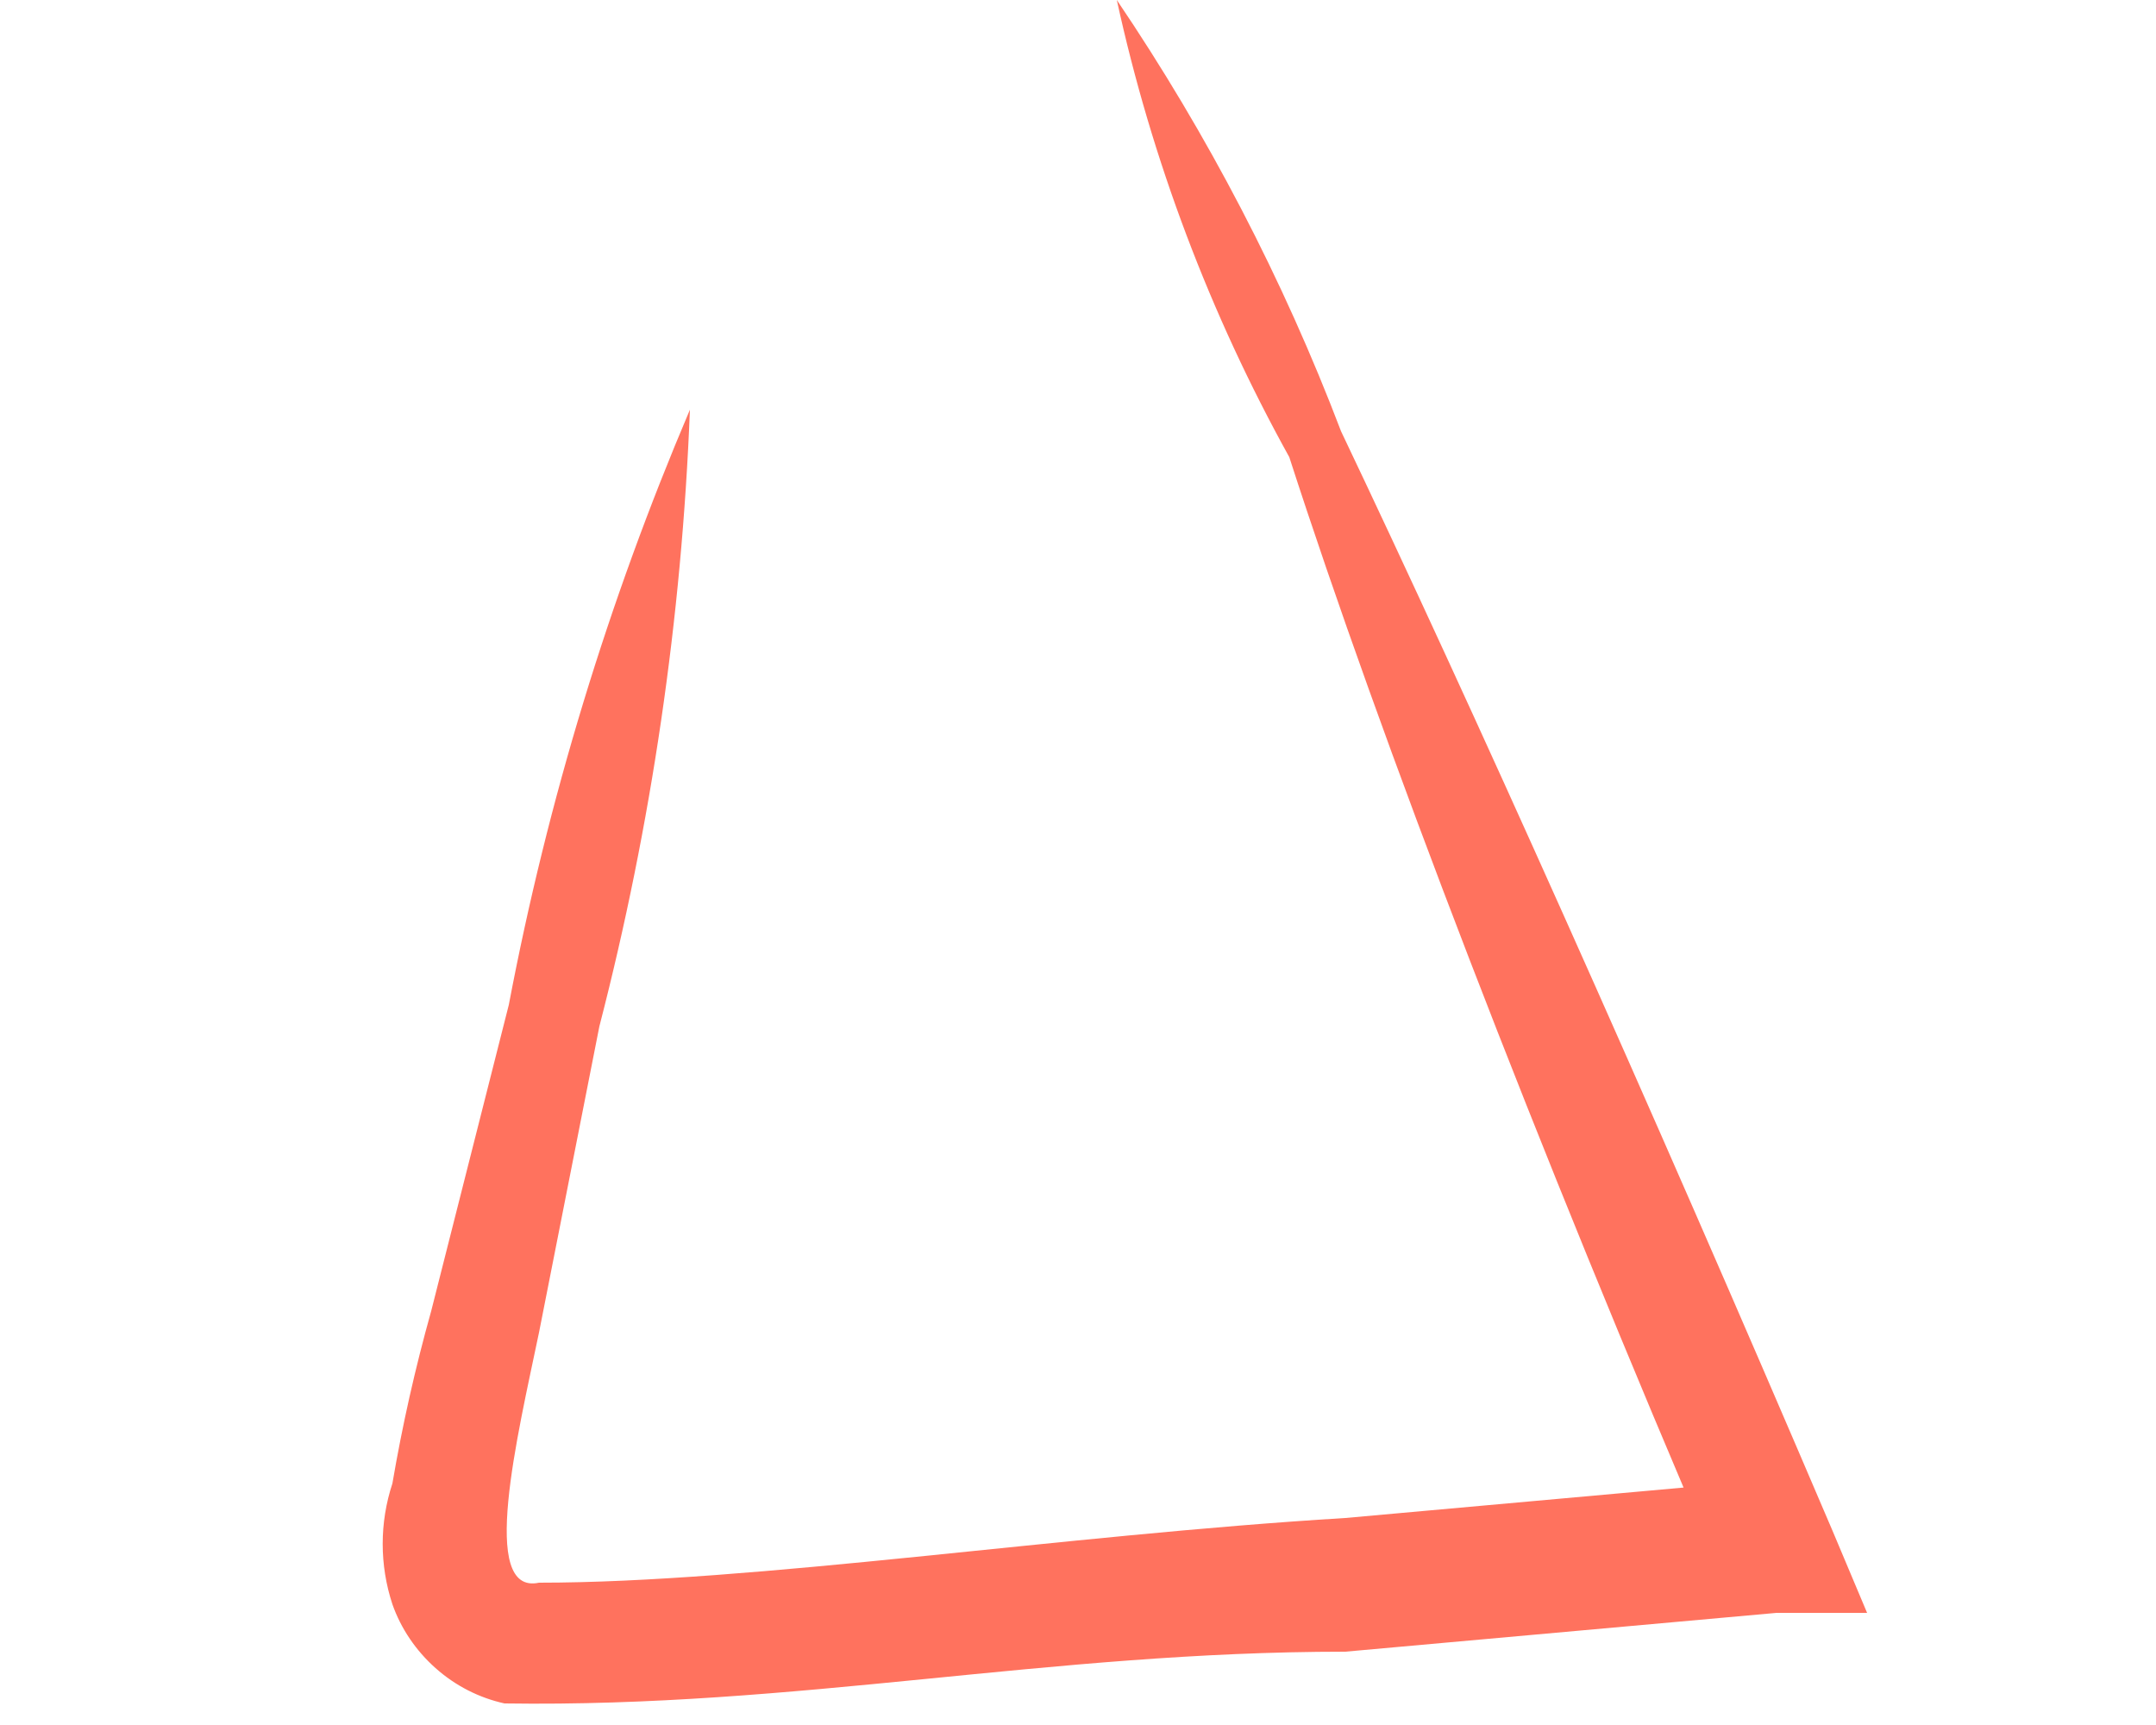 <?xml version="1.0" encoding="UTF-8" standalone="no"?><svg width='5' height='4' viewBox='0 0 5 4' fill='none' xmlns='http://www.w3.org/2000/svg'>
<path d='M2.59 0C2.801 0.312 2.976 0.648 3.11 1C3.41 1.63 3.81 2.52 4.25 3.55L4.33 3.74H4.12L3.12 3.83C2.43 3.83 1.85 3.96 1.17 3.95C1.111 3.937 1.056 3.909 1.01 3.868C0.965 3.828 0.93 3.777 0.91 3.72C0.88 3.629 0.88 3.531 0.91 3.44C0.933 3.305 0.963 3.172 1 3.04L1.18 2.33C1.27 1.856 1.411 1.394 1.6 0.95C1.581 1.433 1.511 1.912 1.39 2.38L1.25 3.09C1.2 3.33 1.11 3.7 1.25 3.67C1.75 3.67 2.46 3.56 3.12 3.52L4.12 3.43L3.99 3.65C3.56 2.65 3.2 1.71 2.99 1.06C2.806 0.728 2.671 0.371 2.59 0Z' fill='#FF725E'/>
</svg>
